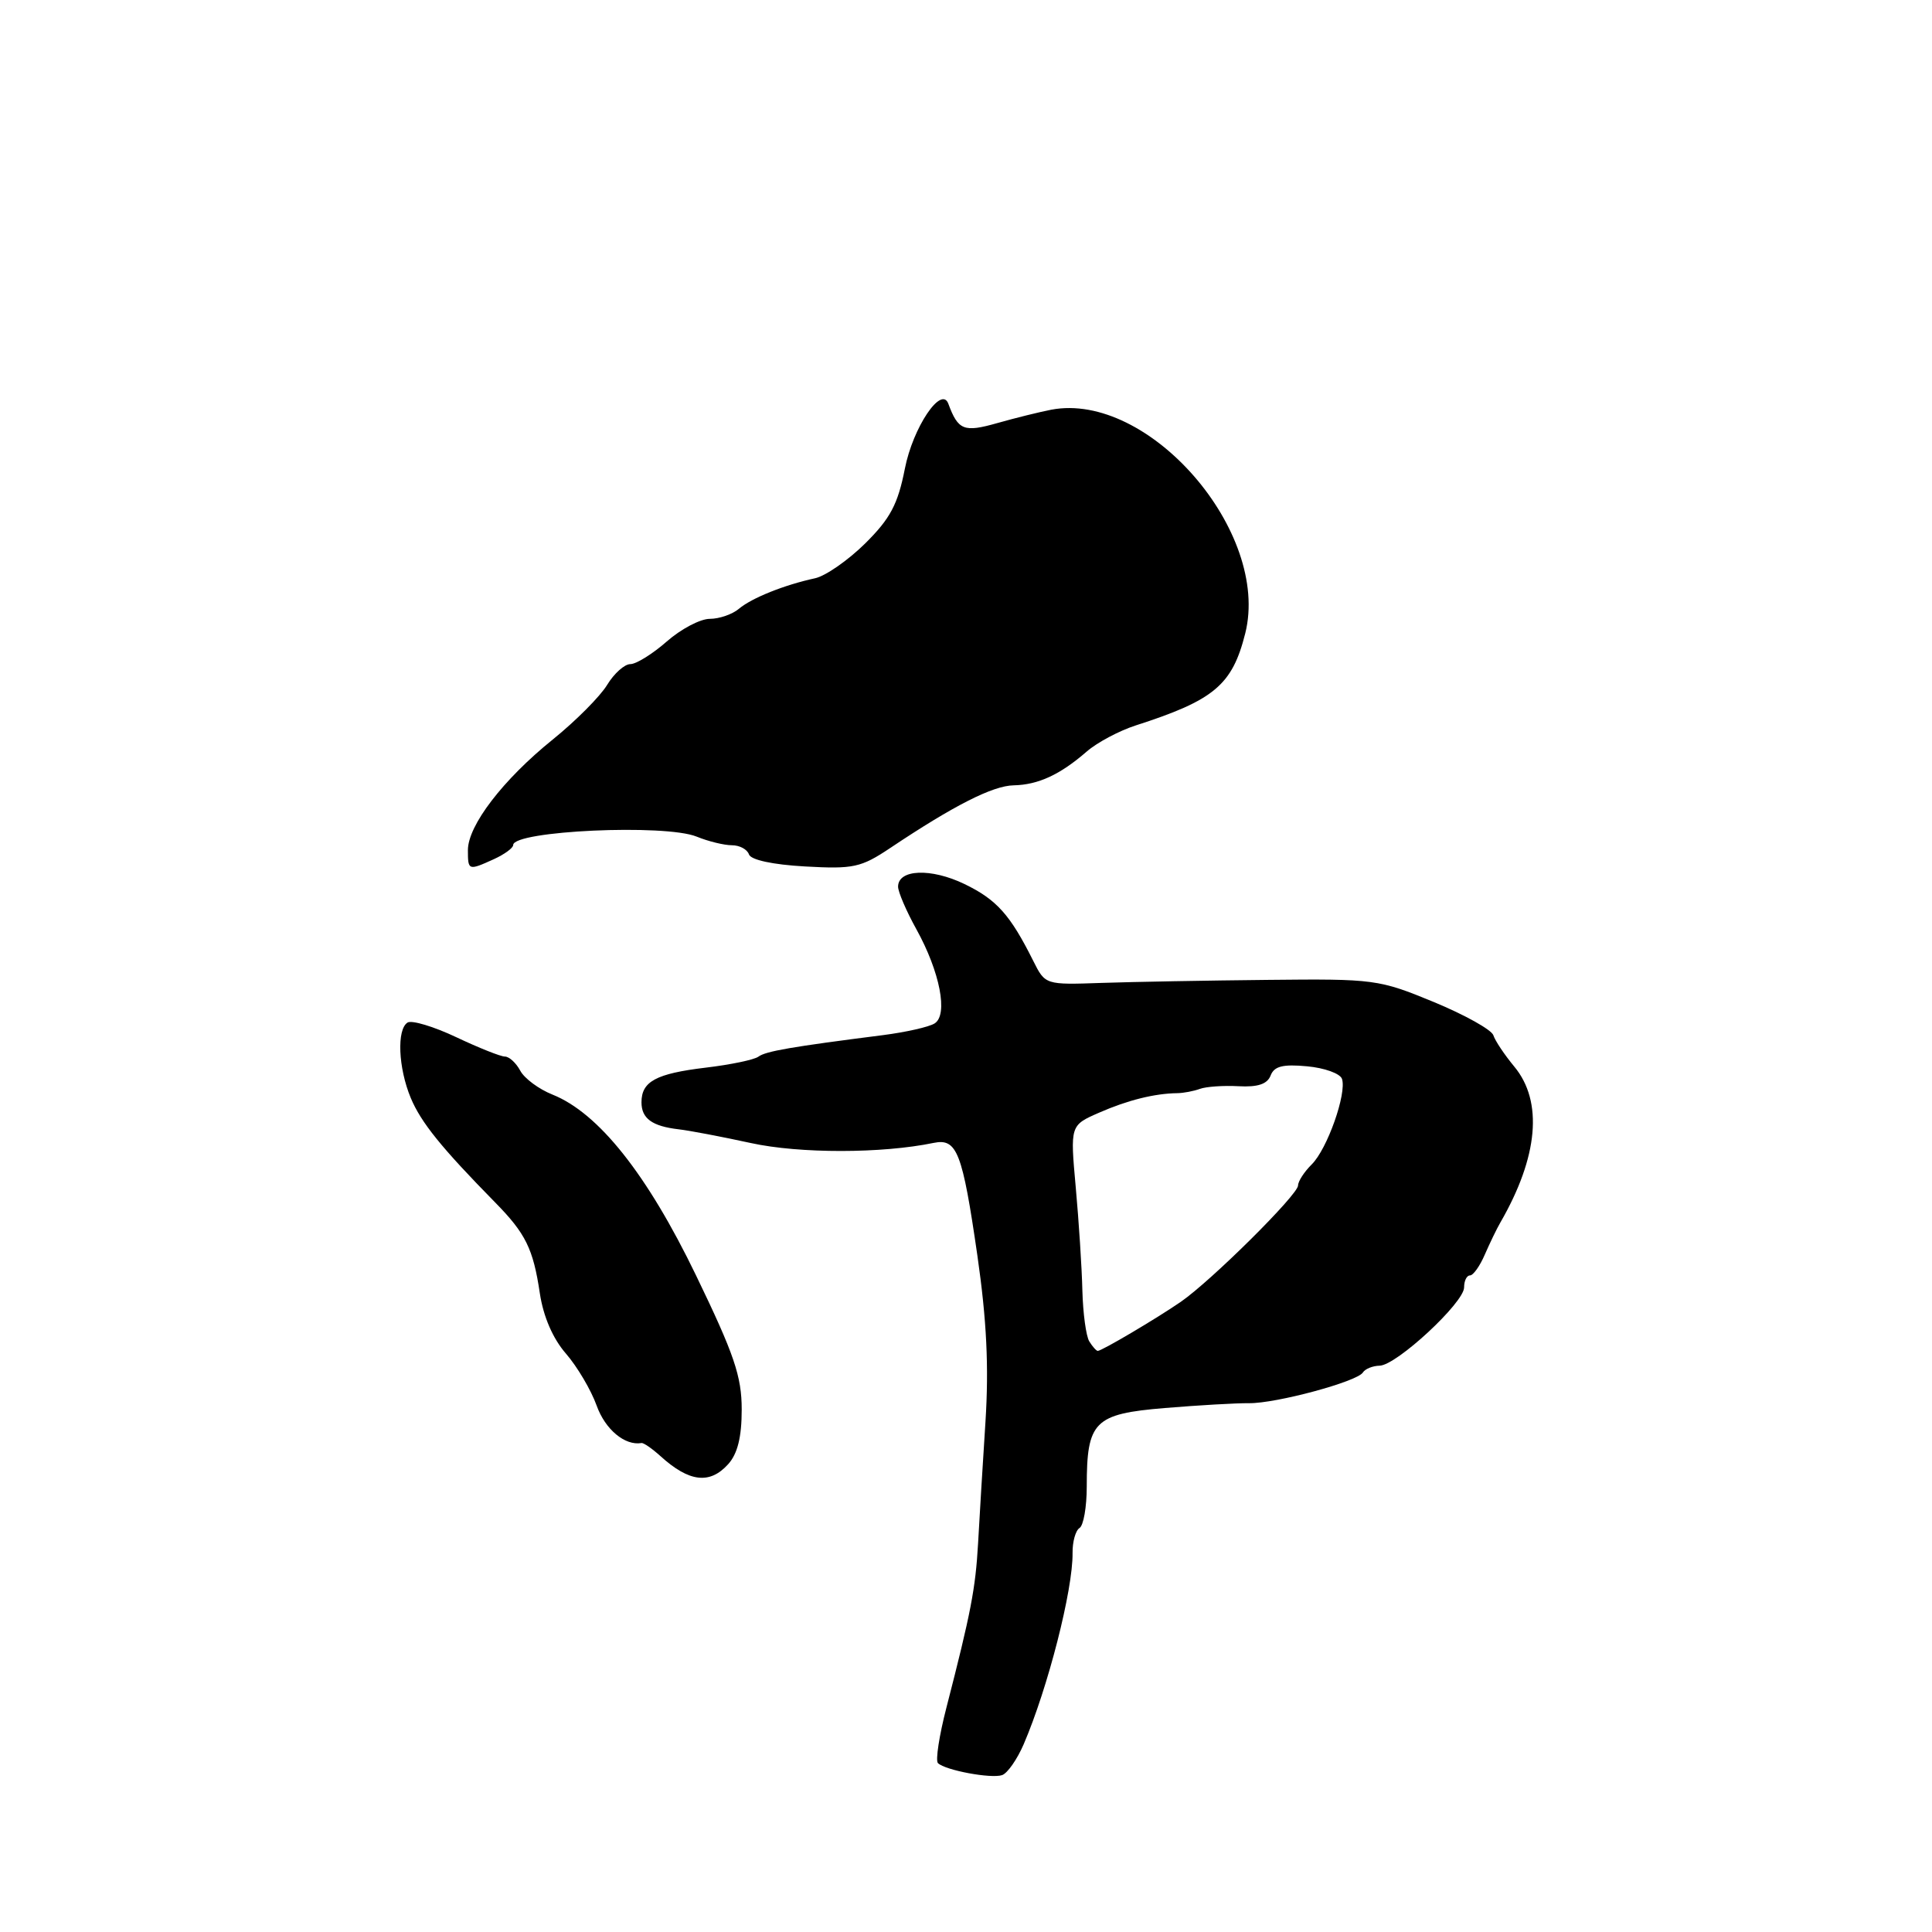 <?xml version="1.0" encoding="UTF-8" standalone="no"?>
<!DOCTYPE svg PUBLIC "-//W3C//DTD SVG 1.1//EN" "http://www.w3.org/Graphics/SVG/1.1/DTD/svg11.dtd" >
<svg xmlns="http://www.w3.org/2000/svg" xmlns:xlink="http://www.w3.org/1999/xlink" version="1.1" viewBox="0 0 256 256">
 <g >
 <path fill="currentColor"
d=" M 135.64 231.13 C 138.85 223.67 142.18 210.65 142.12 205.78 C 142.10 204.29 142.52 202.80 143.04 202.47 C 143.57 202.15 144.00 199.68 144.00 196.99 C 144.00 188.33 144.97 187.35 154.35 186.57 C 158.83 186.20 163.85 185.91 165.50 185.93 C 169.10 185.97 179.84 183.07 180.59 181.86 C 180.88 181.39 181.88 180.98 182.81 180.96 C 185.05 180.91 194.00 172.61 194.00 170.59 C 194.00 169.71 194.35 169.00 194.78 169.00 C 195.21 169.00 196.09 167.76 196.74 166.25 C 197.40 164.74 198.32 162.82 198.80 162.00 C 203.83 153.29 204.49 145.95 200.65 141.33 C 199.36 139.77 198.11 137.91 197.88 137.18 C 197.64 136.45 194.09 134.47 189.98 132.77 C 182.71 129.77 182.09 129.69 168.00 129.84 C 160.03 129.92 150.12 130.10 146.00 130.24 C 138.50 130.50 138.50 130.50 136.91 127.32 C 133.85 121.20 132.07 119.21 127.80 117.14 C 123.37 115.00 119.00 115.17 119.00 117.49 C 119.00 118.18 120.09 120.72 121.42 123.12 C 124.55 128.77 125.66 134.47 123.84 135.61 C 123.10 136.08 120.03 136.77 117.00 137.16 C 104.90 138.70 101.46 139.29 100.50 140.01 C 99.95 140.42 96.80 141.08 93.50 141.47 C 86.92 142.26 85.00 143.30 85.00 146.06 C 85.00 148.21 86.41 149.23 89.93 149.64 C 91.34 149.80 95.65 150.62 99.50 151.46 C 105.95 152.87 116.87 152.86 123.71 151.44 C 126.81 150.80 127.52 152.64 129.51 166.38 C 130.74 174.92 131.04 181.11 130.58 188.38 C 130.22 193.95 129.78 201.20 129.60 204.50 C 129.26 210.51 128.65 213.67 125.41 226.25 C 124.45 229.96 123.94 233.28 124.28 233.62 C 125.24 234.57 131.35 235.71 132.79 235.21 C 133.50 234.96 134.78 233.12 135.64 231.13 Z  M 96.48 194.02 C 97.73 192.64 98.28 190.43 98.28 186.77 C 98.28 182.37 97.28 179.44 92.23 169.00 C 85.75 155.58 79.31 147.48 73.21 145.04 C 71.40 144.32 69.47 142.89 68.93 141.86 C 68.38 140.84 67.47 140.00 66.90 140.00 C 66.34 140.00 63.43 138.84 60.45 137.43 C 57.47 136.02 54.57 135.15 54.01 135.49 C 52.55 136.39 52.77 141.51 54.43 145.49 C 55.79 148.74 58.49 152.08 65.61 159.33 C 69.65 163.44 70.65 165.46 71.53 171.36 C 72.00 174.47 73.25 177.36 74.99 179.36 C 76.49 181.09 78.32 184.19 79.06 186.25 C 80.19 189.41 82.80 191.59 85.00 191.21 C 85.28 191.16 86.40 191.94 87.50 192.93 C 91.31 196.39 94.04 196.72 96.48 194.02 Z  M 65.45 113.84 C 66.85 113.20 68.00 112.36 68.00 111.97 C 68.00 110.08 88.13 109.15 92.32 110.86 C 93.86 111.49 95.96 112.00 96.98 112.00 C 98.00 112.00 99.01 112.54 99.24 113.21 C 99.48 113.94 102.38 114.57 106.67 114.81 C 113.09 115.17 114.08 114.96 117.98 112.35 C 126.39 106.73 131.54 104.11 134.32 104.06 C 137.57 103.99 140.47 102.65 144.00 99.58 C 145.38 98.38 148.30 96.83 150.50 96.12 C 160.88 92.78 163.28 90.77 165.00 83.93 C 168.38 70.48 152.20 51.83 139.29 54.29 C 137.75 54.59 134.54 55.38 132.15 56.06 C 127.72 57.32 126.96 57.02 125.66 53.50 C 124.74 51.02 120.97 56.64 119.90 62.10 C 118.97 66.83 117.97 68.71 114.64 72.01 C 112.37 74.25 109.39 76.32 108.01 76.62 C 103.94 77.50 99.62 79.23 97.92 80.66 C 97.05 81.40 95.31 82.00 94.05 82.00 C 92.79 82.00 90.23 83.35 88.35 85.00 C 86.47 86.65 84.30 88.00 83.52 88.00 C 82.75 88.00 81.37 89.24 80.45 90.75 C 79.54 92.26 76.29 95.53 73.23 98.00 C 66.64 103.32 62.00 109.38 62.00 112.65 C 62.00 115.36 62.06 115.38 65.45 113.84 Z  M 144.34 177.75 C 143.91 177.06 143.50 174.03 143.42 171.00 C 143.35 167.97 142.95 161.81 142.54 157.30 C 141.80 149.11 141.80 149.11 145.65 147.43 C 149.41 145.78 152.98 144.89 156.00 144.85 C 156.82 144.84 158.18 144.58 159.00 144.28 C 159.82 143.98 162.13 143.82 164.12 143.93 C 166.66 144.07 167.92 143.65 168.36 142.52 C 168.83 141.28 169.98 140.99 173.19 141.29 C 175.50 141.50 177.58 142.25 177.82 142.96 C 178.47 144.90 175.86 152.27 173.81 154.29 C 172.82 155.27 172.00 156.53 172.00 157.08 C 172.00 158.30 160.51 169.70 156.46 172.50 C 153.28 174.69 146.00 179.00 145.46 179.00 C 145.27 179.00 144.77 178.44 144.34 177.75 Z "/>
</g>
</svg>